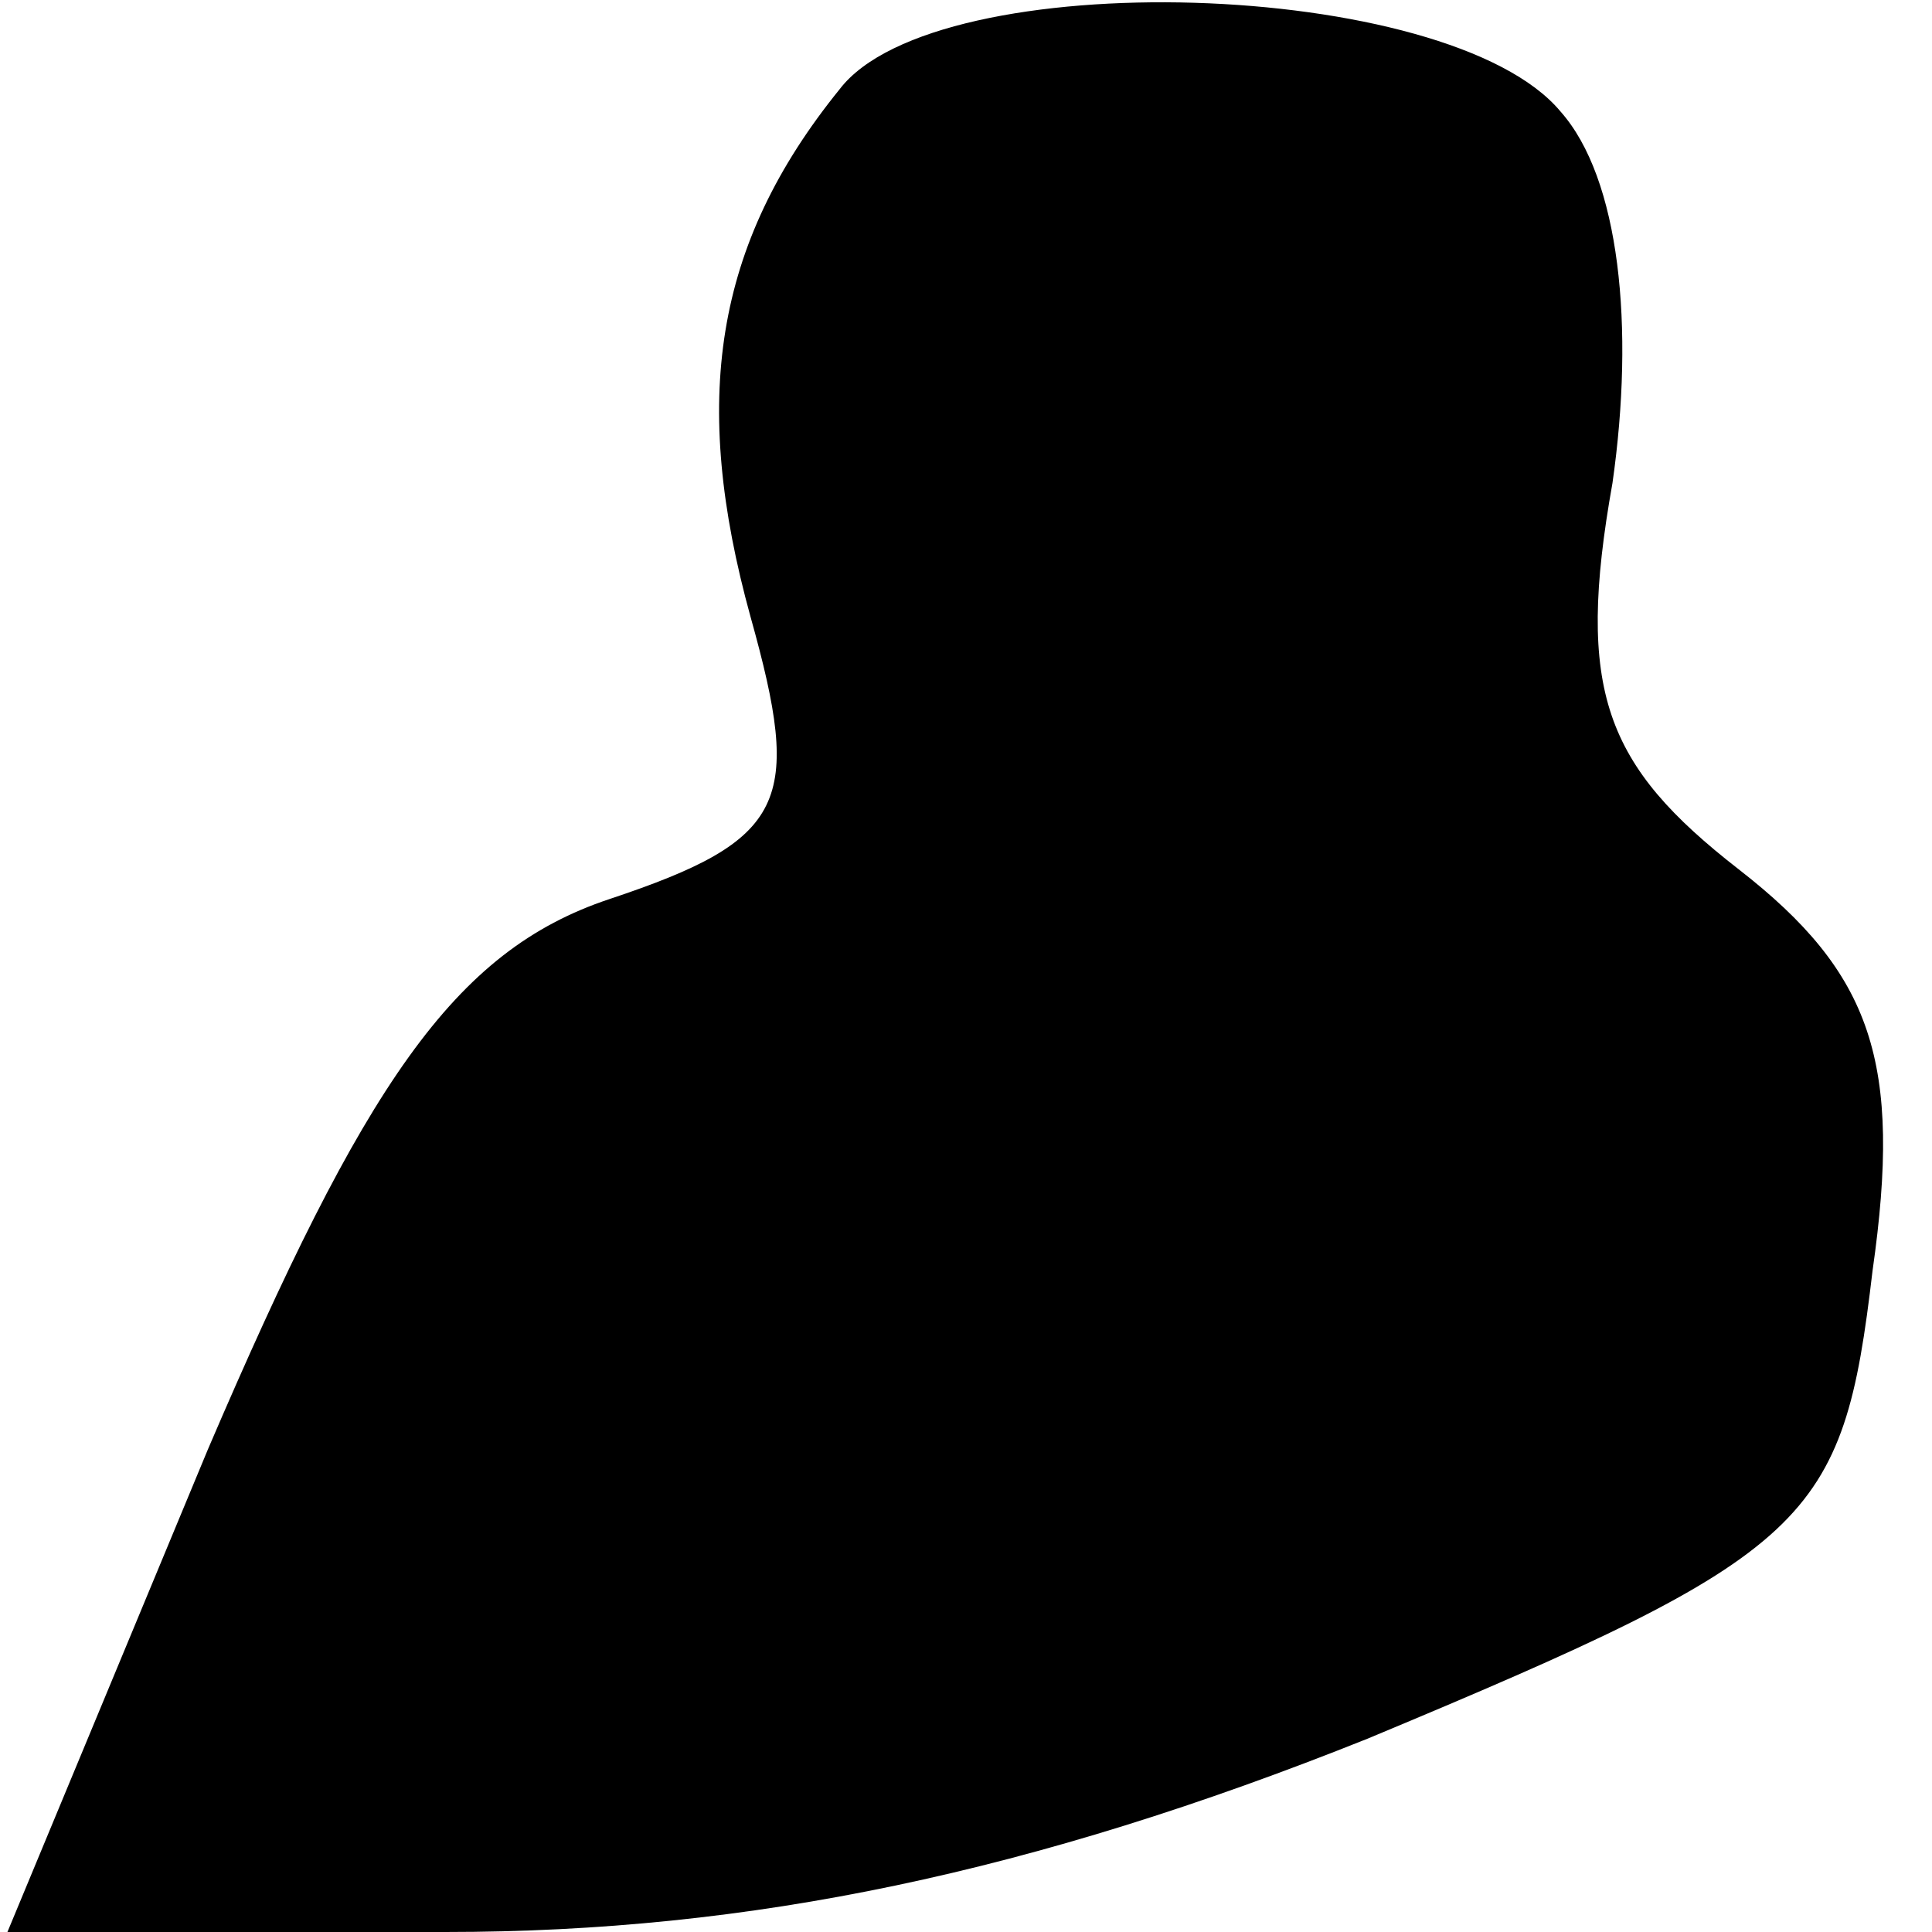 <?xml version="1.0" standalone="no"?>
<!DOCTYPE svg PUBLIC "-//W3C//DTD SVG 20010904//EN"
 "http://www.w3.org/TR/2001/REC-SVG-20010904/DTD/svg10.dtd">
<svg version="1.0" xmlns="http://www.w3.org/2000/svg"
 width="26pt" height="26pt" viewBox="0 0 26 26"
 preserveAspectRatio="xMidYMid meet">
<g transform="translate(0,26) scale(0.1,-0.1)"
fill="#000000" stroke="none">
<path fill="#000000" stroke="none" d="M113 248 c-17 -21 -20 -42 -12 -71 7
-25 5 -30 -19 -38 -21 -7 -33 -25 -54 -74 l-27 -65 59 0 c41 0 79 8 124 26 60
25 64 29 68 63 4 28 0 40 -18 54 -18 14 -22 24 -17 52 3 21 1 41 -7 50 -15 18
-84 20 -97 3z"/>
</g>
</svg>
